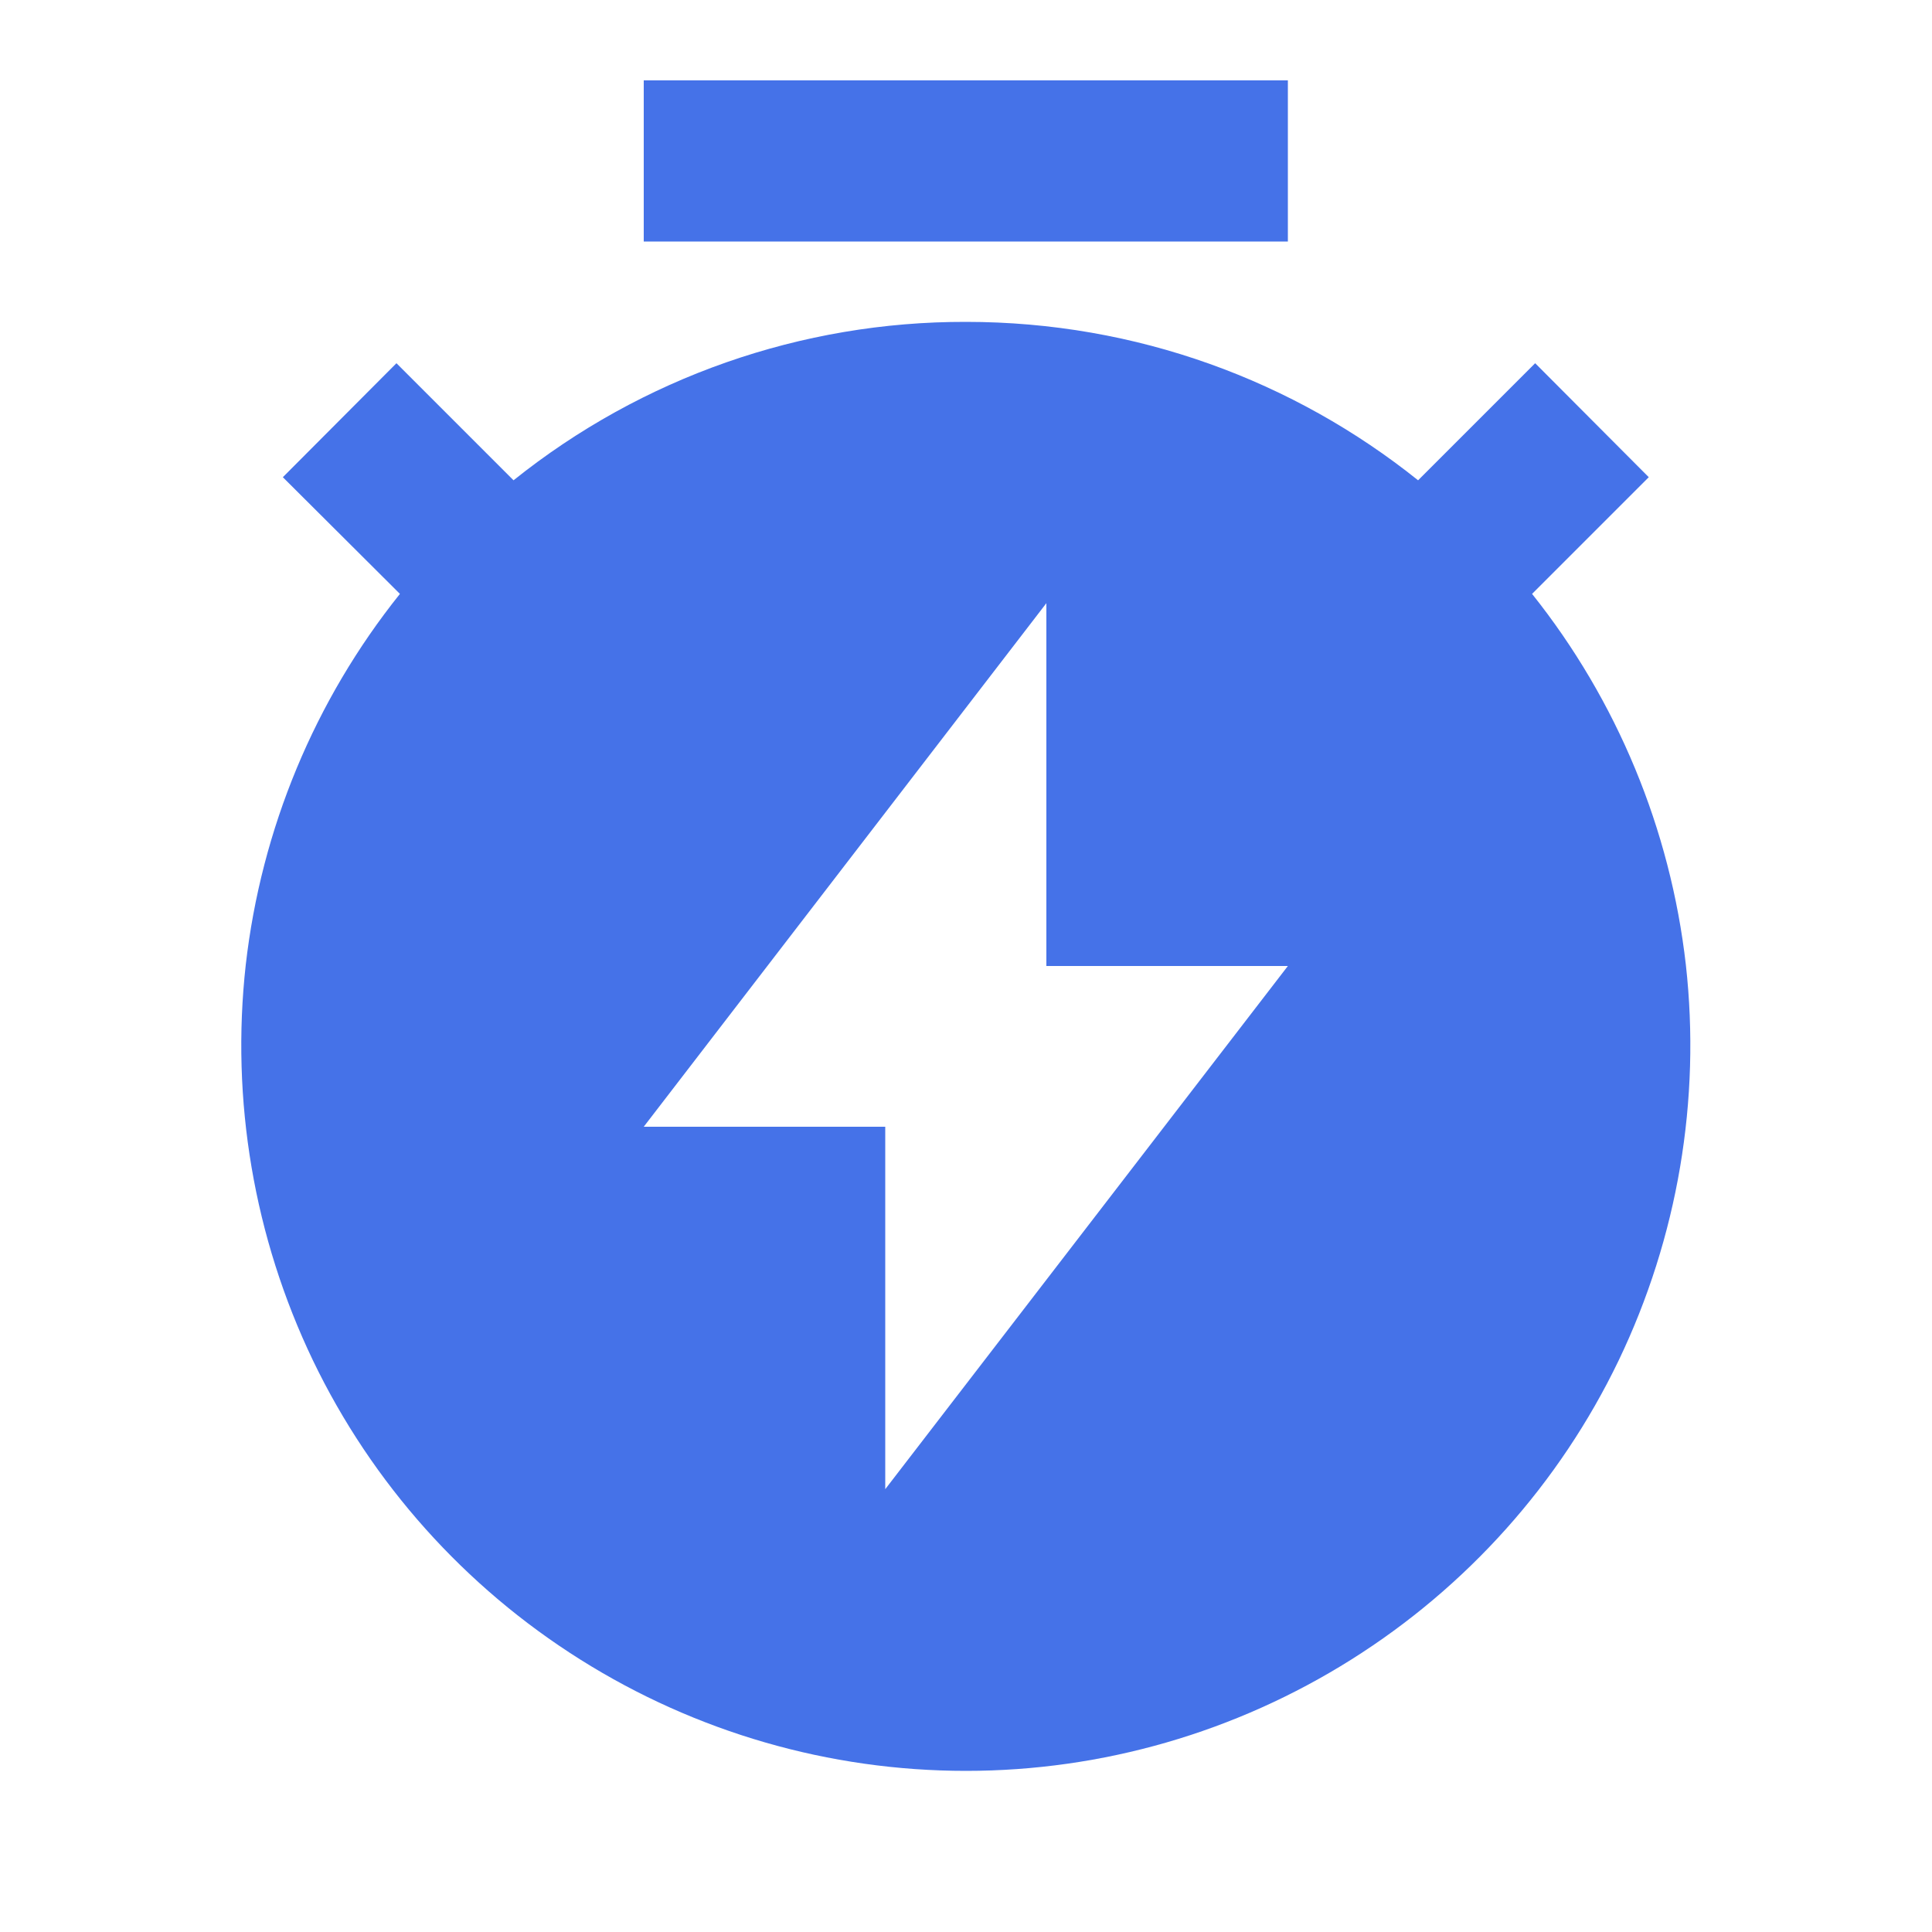 <svg width="50" height="50" viewBox="0 0 50 50" fill="none" xmlns="http://www.w3.org/2000/svg" xmlns:xlink="http://www.w3.org/1999/xlink">
	<desc>
			Created with Pixso.
	</desc>
	<defs>
		<clipPath id="clip2_228">
			<rect id="ri:timer-flash-fill" rx="-0.5" width="49" height="49" transform="translate(0.5 0.5)" fill="white" fill-opacity="0"/>
		</clipPath>
	</defs>
	<rect id="ri:timer-flash-fill" rx="-0.5" width="49" height="49" transform="translate(0.5 0.5)" fill="#FFFFFF" fill-opacity="0"/>
	<g clip-path="url(#clip2_228)">
		<path id="Vector" d="M13.29 12.43C16.61 9.77 20.74 8.32 25 8.33C29.42 8.33 33.49 9.86 36.7 12.43L39.73 9.4L42.67 12.35L39.65 15.37C41.85 18.13 43.23 21.46 43.63 24.97C44.02 28.47 43.42 32.02 41.89 35.21C40.36 38.39 37.96 41.07 34.97 42.95C31.98 44.83 28.53 45.83 25 45.83C21.46 45.83 18.01 44.83 15.02 42.95C12.03 41.07 9.63 38.39 8.1 35.21C6.57 32.02 5.97 28.47 6.36 24.97C6.76 21.46 8.14 18.13 10.35 15.37L7.32 12.35L10.26 9.4L13.29 12.43L13.29 12.43ZM27.08 25L27.08 15.61L16.66 29.16L22.91 29.16L22.91 38.54L33.33 25L27.08 25ZM16.66 2.08L33.33 2.08L33.33 6.25L16.66 6.25L16.66 2.08Z" fill="#4572E8" fill-opacity="1" fill-rule="nonzero"/>
	</g>
</svg>
